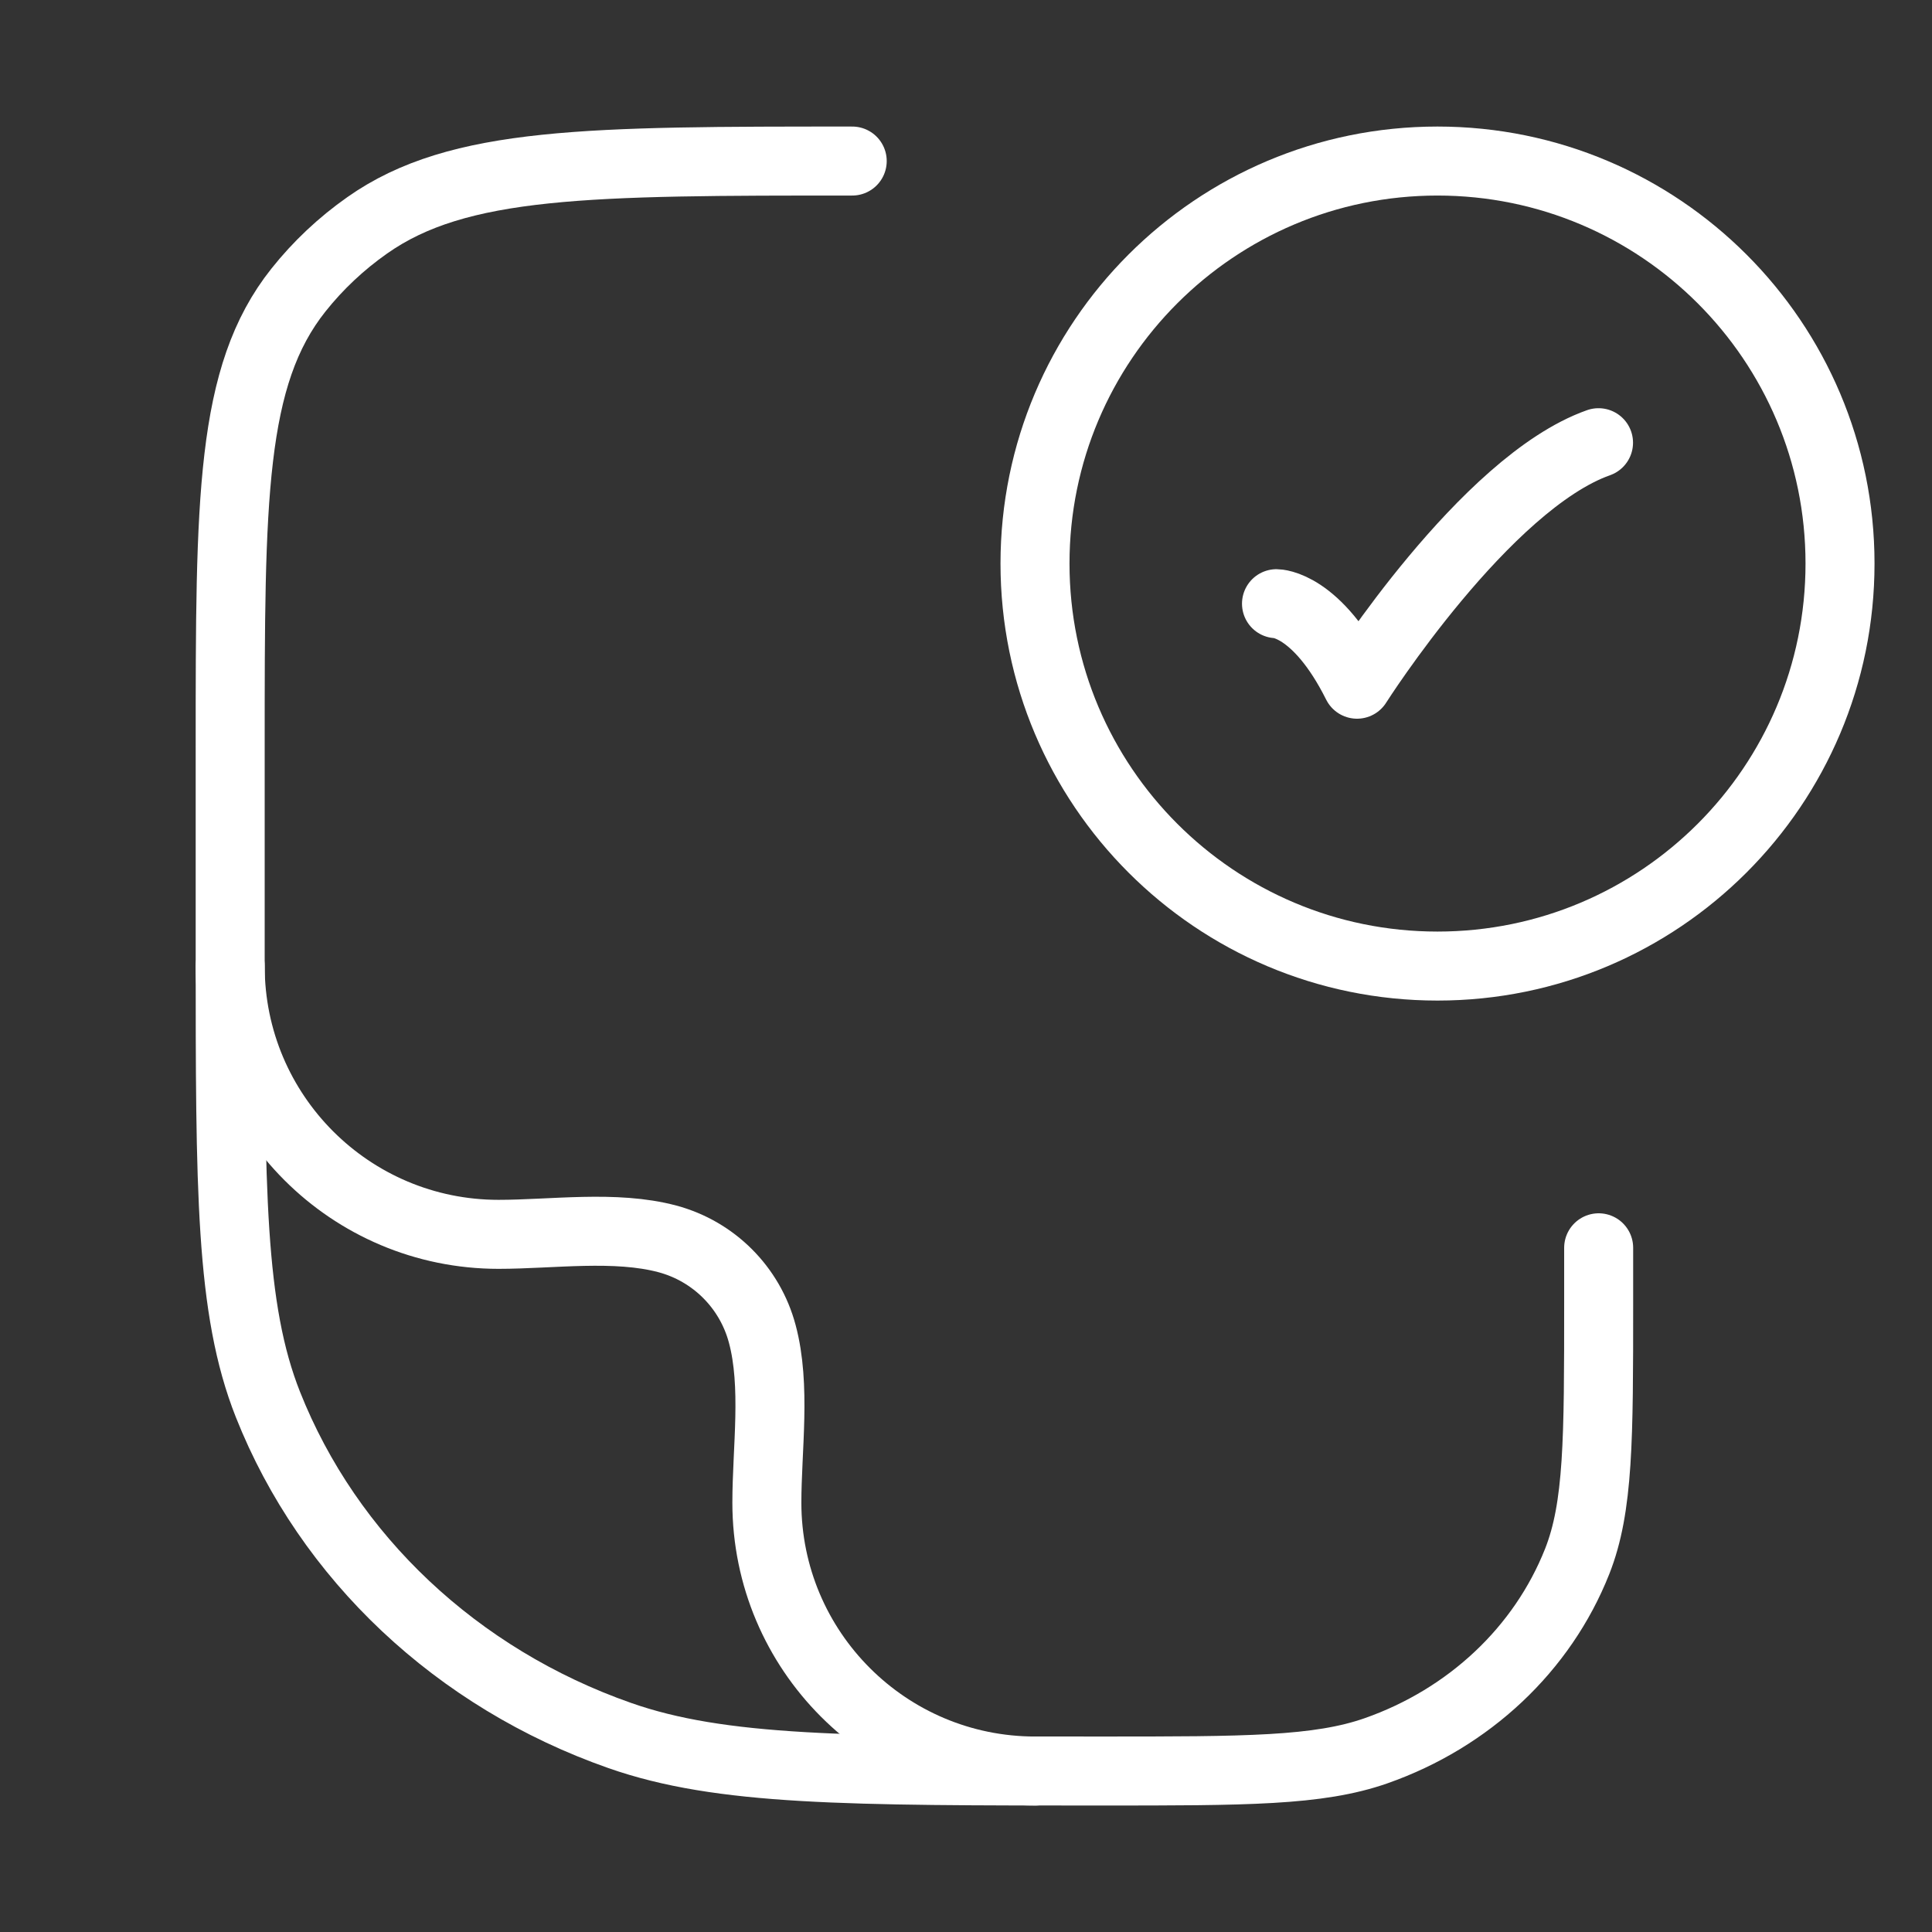 <svg width="28" height="28" viewBox="0 0 28 28" fill="none" xmlns="http://www.w3.org/2000/svg">
<rect x="0" y="0" width="28" height="28" fill="#333333" stroke="none"/>
<path d="M12.351 2.334C8.546 2.334 6.644 2.334 5.323 3.265C4.944 3.531 4.608 3.848 4.325 4.204C3.336 5.447 3.336 7.238 3.336 10.819V13.789C3.336 17.246 3.336 18.974 3.883 20.355C4.763 22.574 6.623 24.325 8.981 25.152C10.447 25.667 12.284 25.667 15.957 25.667C18.056 25.667 19.105 25.667 19.944 25.373C21.291 24.9 22.354 23.9 22.857 22.631C23.169 21.843 23.169 20.855 23.169 18.879V18.084" stroke="white" stroke-linecap="round" stroke-linejoin="round"/>
<path d="M18.5 8.749C18.5 8.749 19.083 8.749 19.667 9.916C19.667 9.916 21.52 6.999 23.167 6.416" stroke="white" stroke-linecap="round" stroke-linejoin="round"/>
<path d="M26.667 8.167C26.667 11.389 24.055 14.001 20.833 14.001C17.612 14.001 15 11.389 15 8.167C15 4.946 17.612 2.334 20.833 2.334C24.055 2.334 26.667 4.946 26.667 8.167Z" stroke="white" stroke-linecap="round" stroke-linejoin="round"/>
<path d="M3.336 14C3.336 16.148 5.077 17.889 7.225 17.889C8.002 17.889 8.917 17.753 9.673 17.955C10.344 18.135 10.868 18.659 11.047 19.33C11.25 20.085 11.114 21.001 11.114 21.778C11.114 23.925 12.855 25.667 15.003 25.667" stroke="white" stroke-linecap="round" stroke-linejoin="round"/>
</svg>
